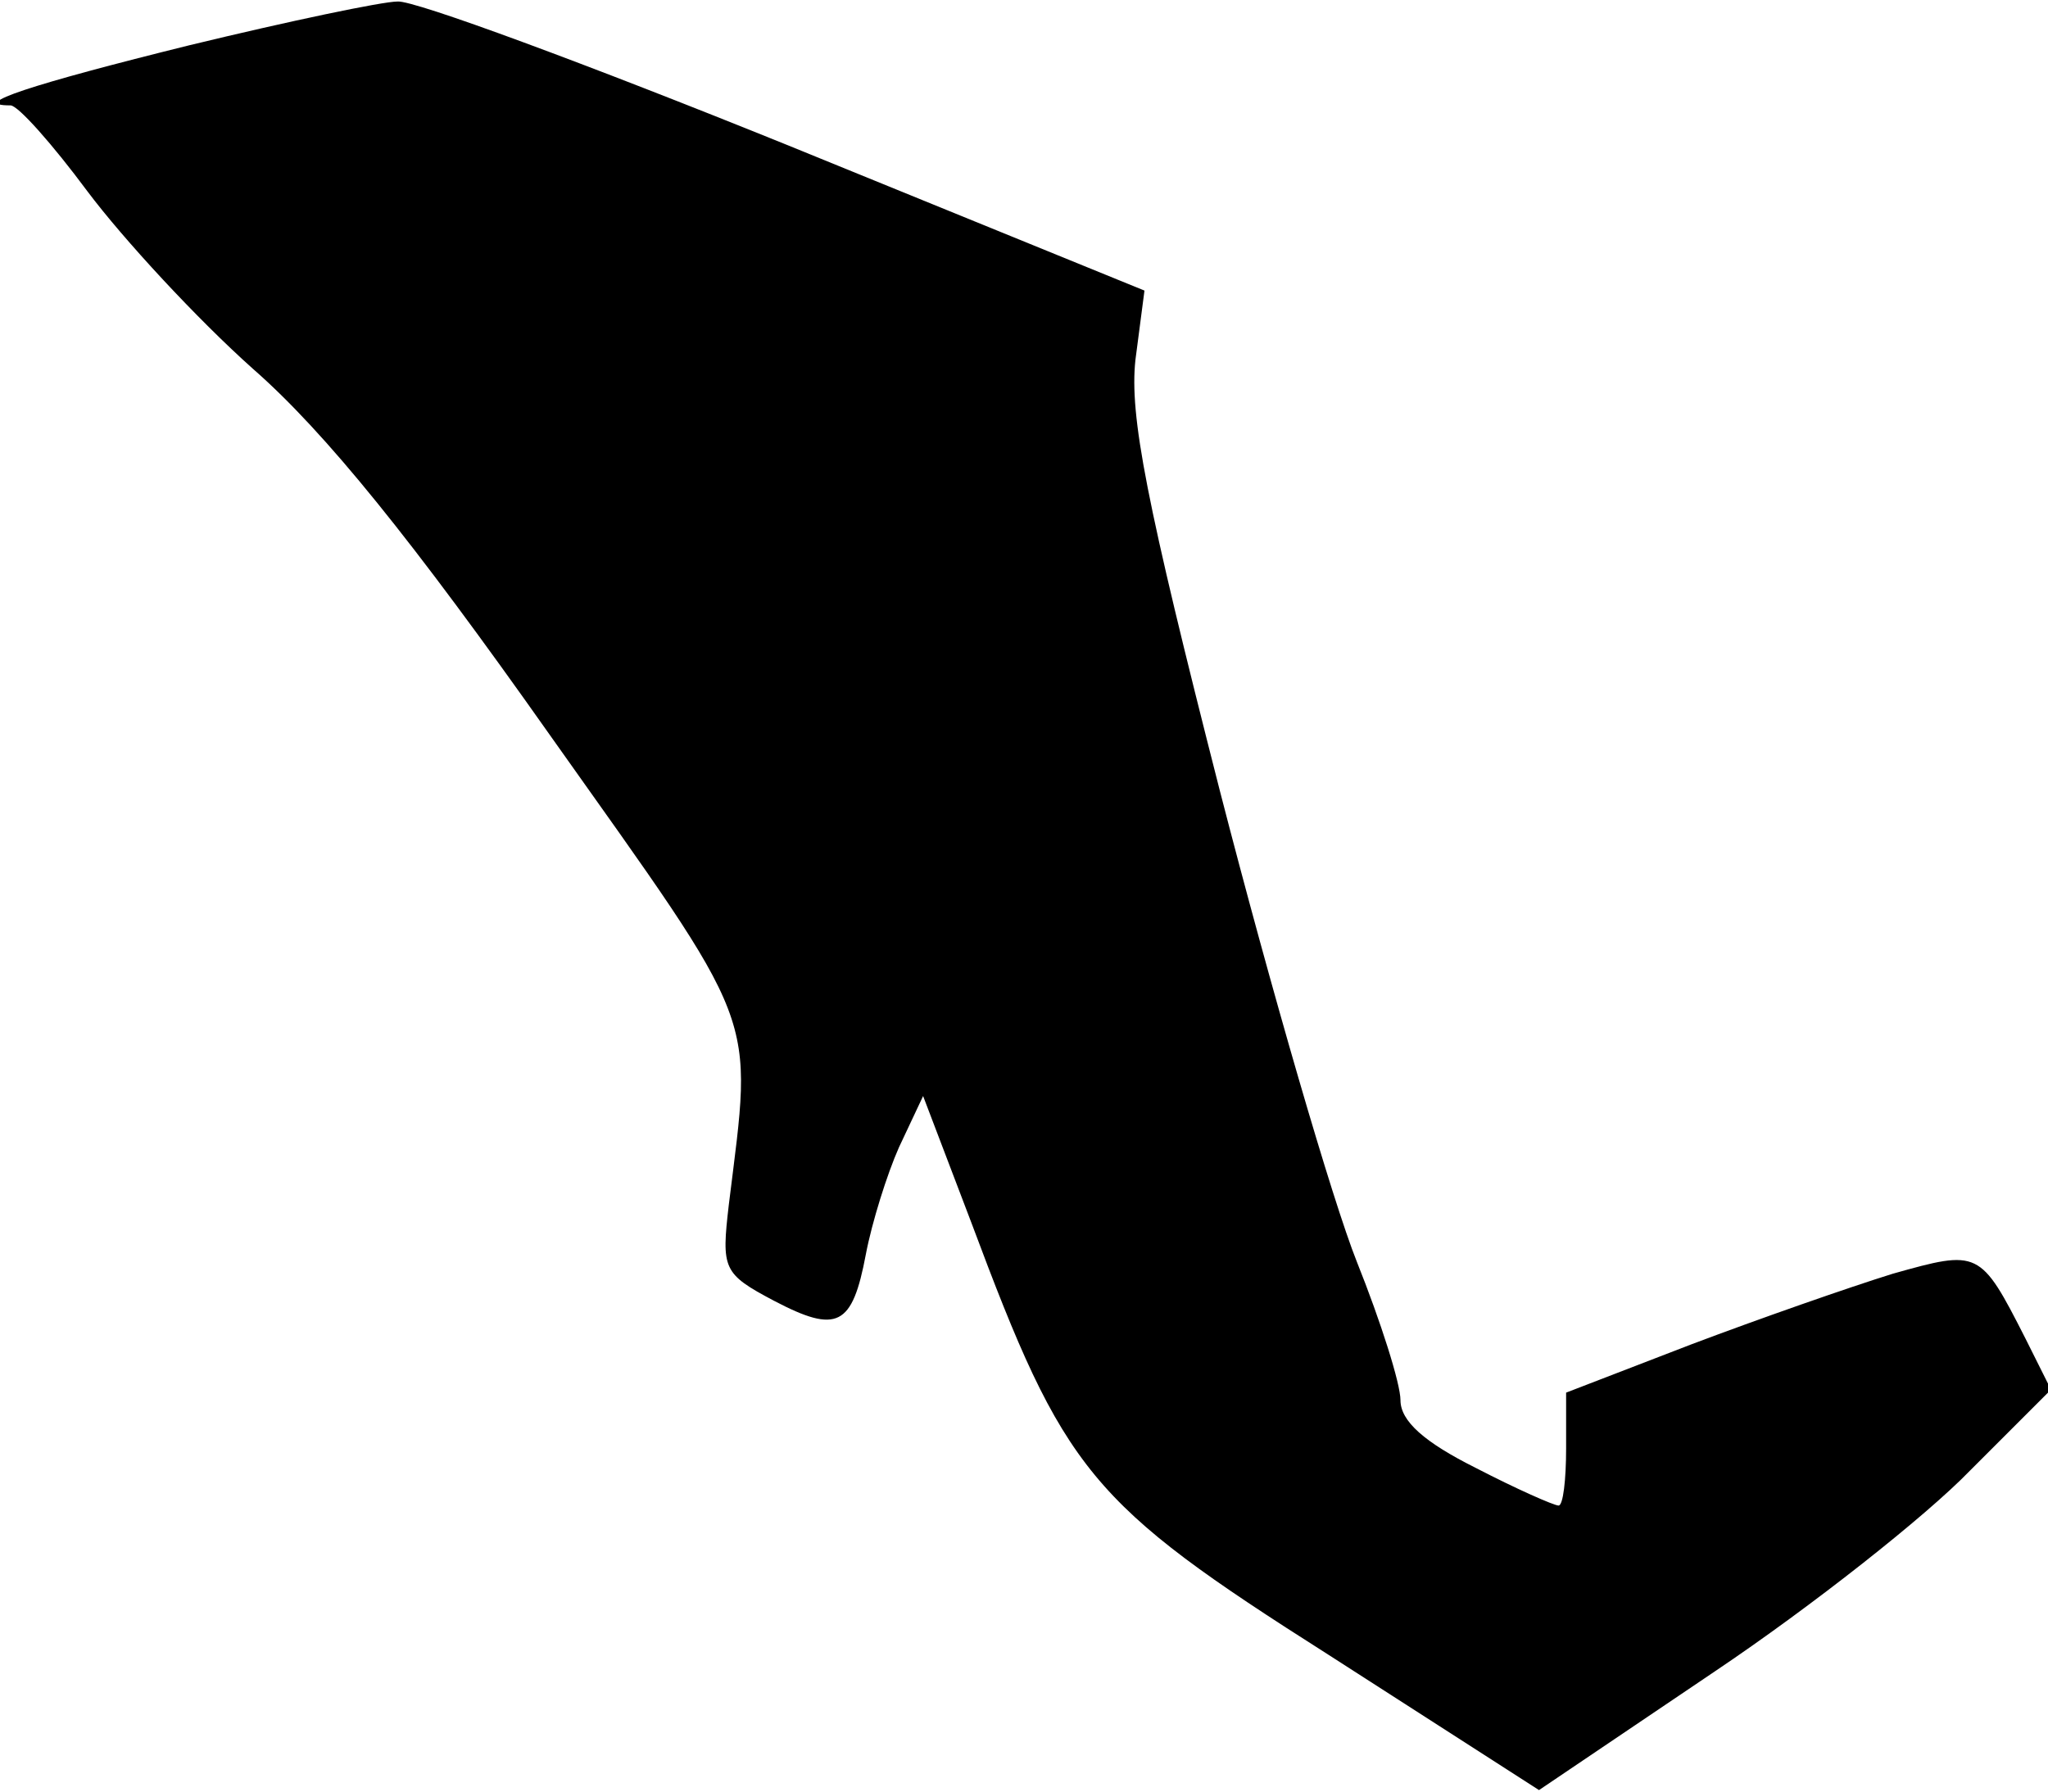 <?xml version="1.0" standalone="no"?>
<!DOCTYPE svg PUBLIC "-//W3C//DTD SVG 20010904//EN"
 "http://www.w3.org/TR/2001/REC-SVG-20010904/DTD/svg10.dtd">
<svg version="1.0" xmlns="http://www.w3.org/2000/svg"
 width="136pt" height="119pt" viewBox="0 0 136 119"
 preserveAspectRatio="xMidYMid meet">
<g transform="translate(0,119) scale(0.1,-0.1)"
fill="#000000" stroke="none">
<path fill="#000000" stroke="none" d="M126 1160 c-105 -26 -148 -40 -119 -40
5 0 28 -26 51 -57 24 -32 73 -85 110 -118 48 -42 106 -114 197 -243 141 -199
135 -182 119 -312 -5 -43 -4 -46 30 -64 42 -22 52 -17 61 31 4 21 14 53 22 71
l16 34 32 -84 c62 -166 78 -186 237 -287 l140 -90 117 79 c64 43 140 103 169
133 l54 54 -17 34 c-30 59 -31 59 -88 43 -29 -9 -89 -30 -134 -47 l-83 -32 0
-37 c0 -21 -2 -38 -5 -38 -3 0 -28 11 -55 25 -34 17 -50 31 -50 45 0 11 -13
52 -29 92 -16 40 -57 181 -91 313 -49 192 -60 249 -56 286 l6 46 -238 97
c-131 53 -247 96 -258 95 -10 0 -72 -13 -138 -29z"/>
</g>
</svg>

